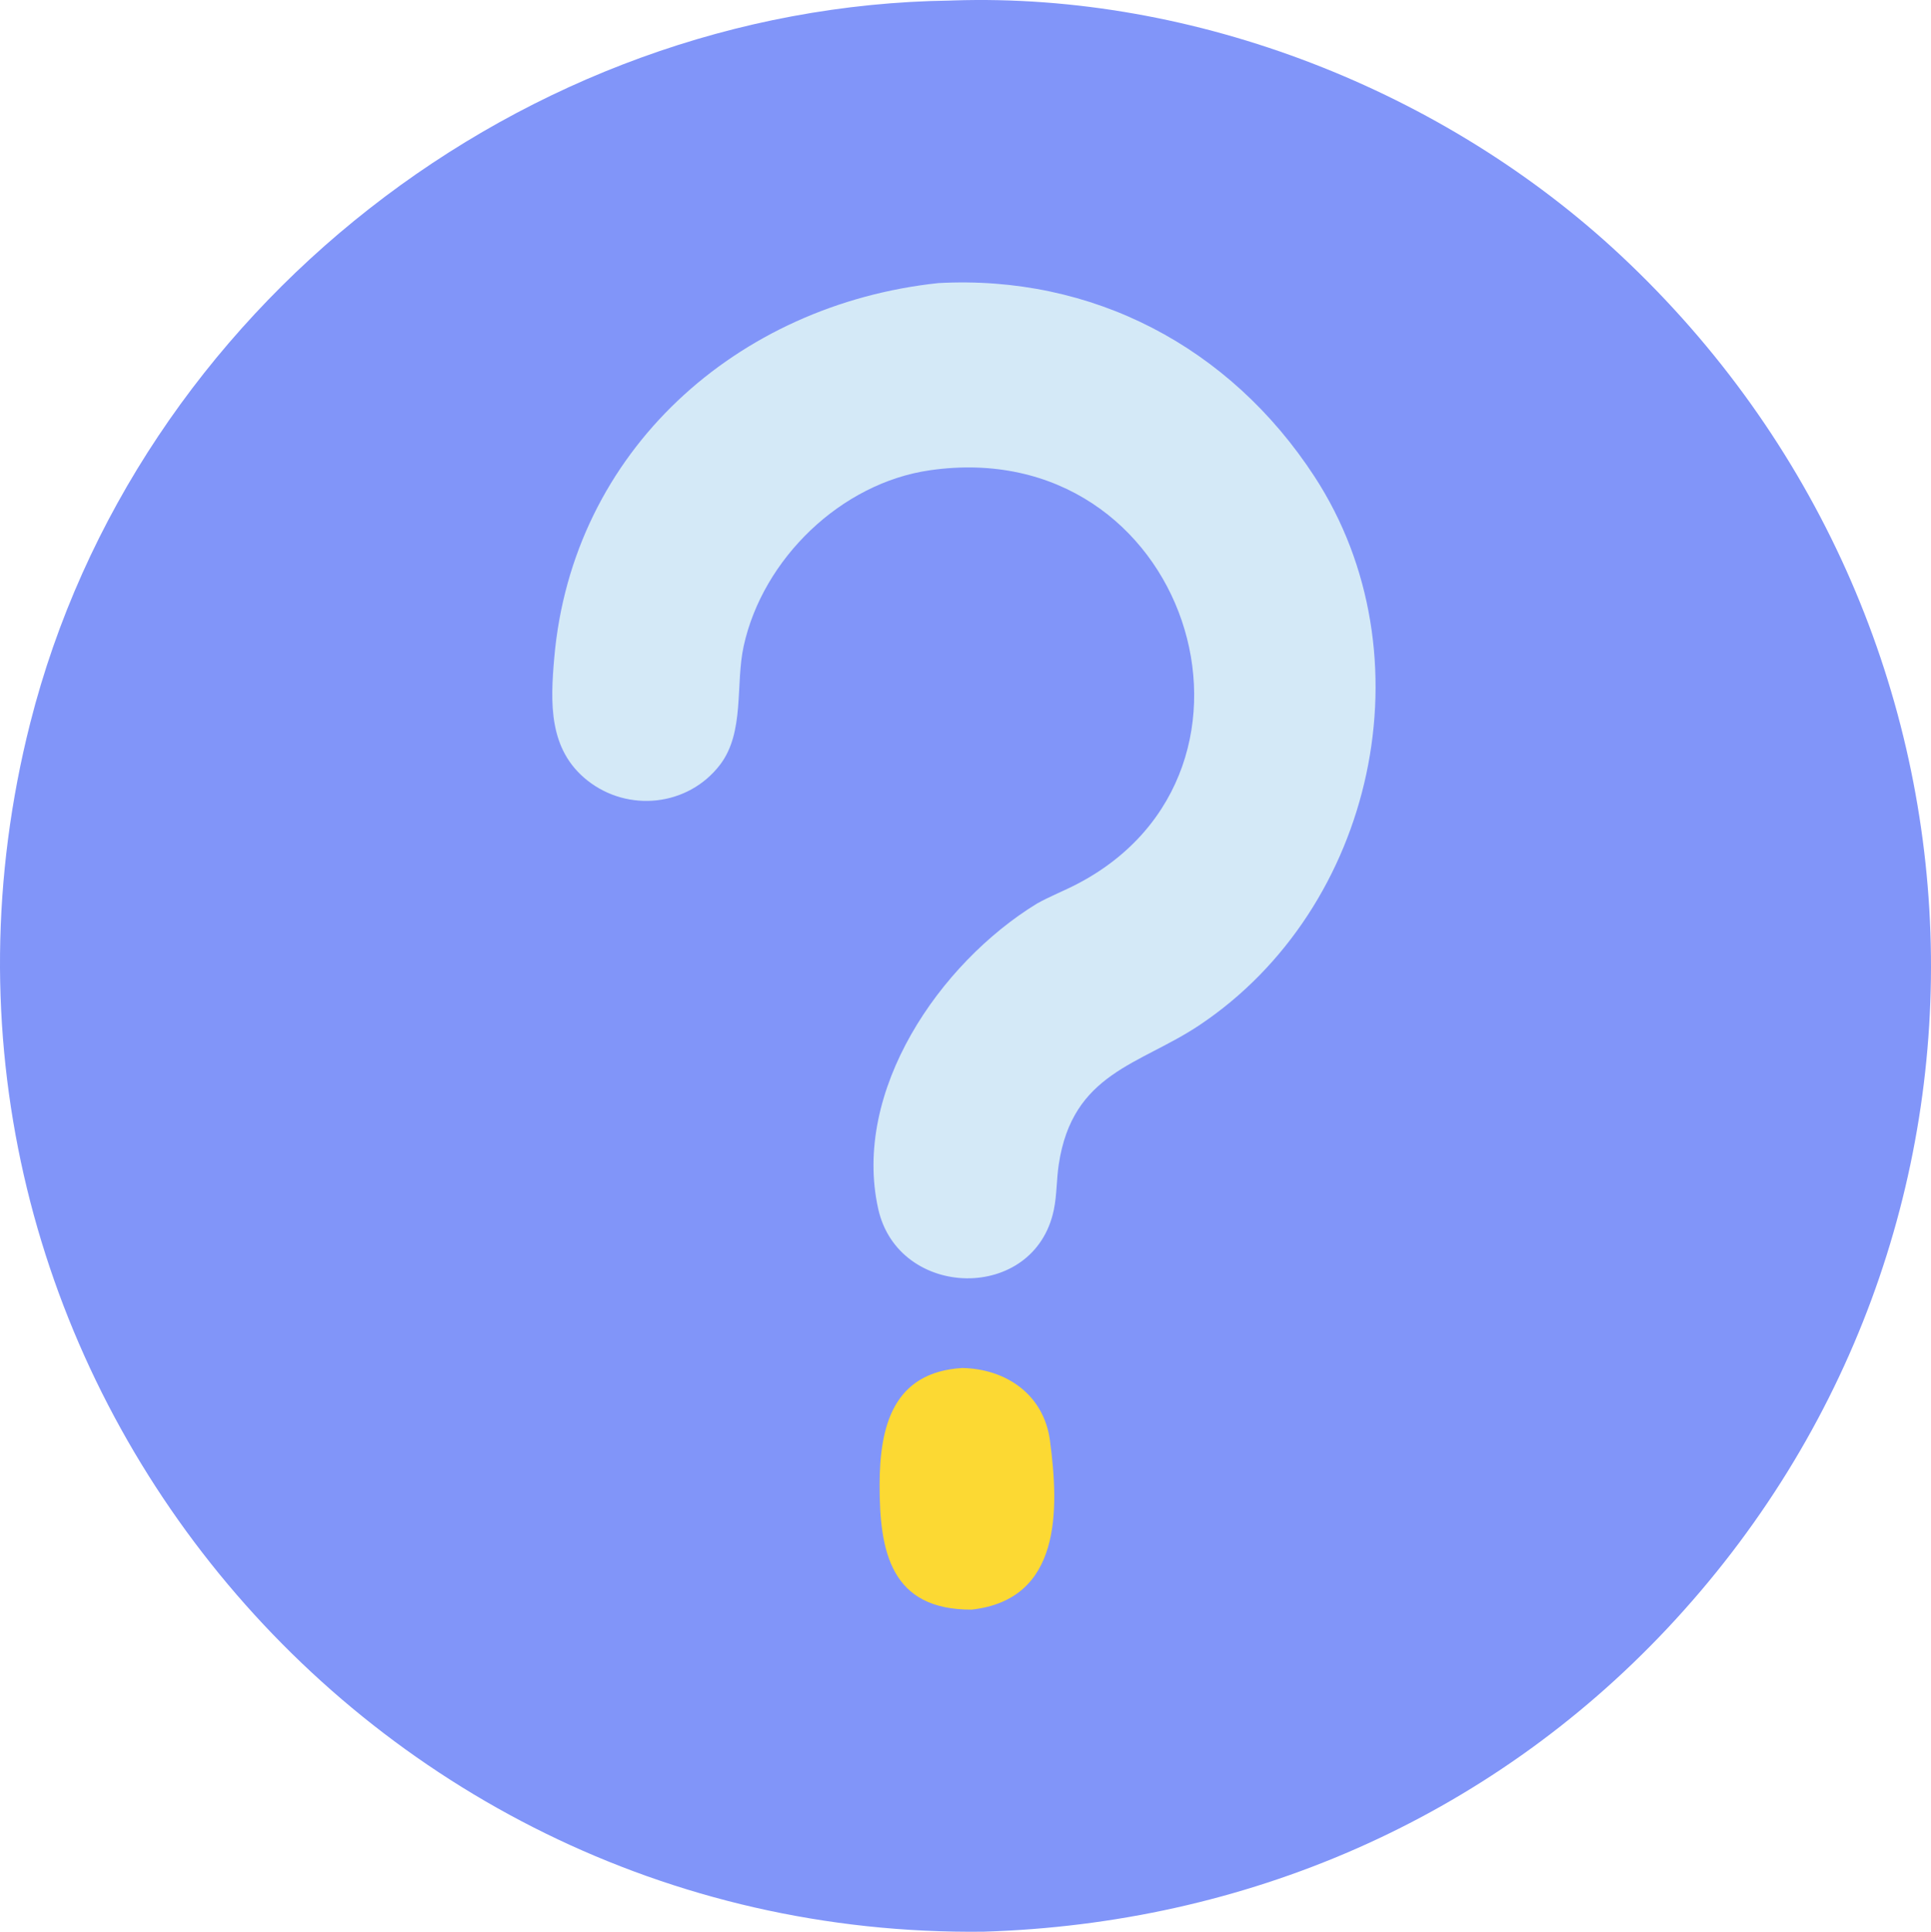 <?xml version="1.0" encoding="UTF-8" standalone="no"?>
<!-- created by svgstack.com | Attribution is required. -->

<svg
   width="765.865"
   height="766.078"
   version="1.1"
   id="svg3"
   sodipodi:docname="rounded-question-free-icon_svgstack_com_23721747317904.svg"
   xmlns:inkscape="http://www.inkscape.org/namespaces/inkscape"
   xmlns:sodipodi="http://sodipodi.sourceforge.net/DTD/sodipodi-0.dtd"
   xmlns="http://www.w3.org/2000/svg"
   xmlns:svg="http://www.w3.org/2000/svg">
  <defs
     id="defs3" />
  <sodipodi:namedview
     id="namedview3"
     pagecolor="#ffffff"
     bordercolor="#000000"
     borderopacity="0.25"
     inkscape:showpageshadow="2"
     inkscape:pageopacity="0.0"
     inkscape:pagecheckerboard="0"
     inkscape:deskcolor="#d1d1d1" />
  <g
     id="g3"
     transform="translate(-128.776,-128.705)">
    <path
       fill="#8195f9"
       transform="scale(2)"
       d="m 252.809,64.463 0.598,-0.022 c 48.019,-1.574 97.437,17.856 132.399,50.569 78.103,73.08 82.573,194.225 9.167,272.29 -35.555,37.811 -83.665,58.497 -135.532,60.076 C 134.014,448.907 39.158,330.95 70.383,207.715 91.198,125.567 168.138,65.609 252.809,64.463 Z"
       id="path1" />
    <path
       fill="#fcd933"
       transform="scale(2)"
       d="m 255.199,335.603 c 8.732,0.17 16.187,5.286 17.401,14.366 1.858,13.89 2.247,31.538 -15.499,33.545 -16.07,0.088 -18.3,-11.48 -18.28,-24.741 0.018,-11.622 2.681,-22.33 16.378,-23.17 z"
       id="path2" />
    <path
       fill="#d4e9f7"
       transform="scale(2)"
       d="m 250.468,120.483 c 30.533,-1.653 57.782,12.586 74.592,38.361 23.037,35.319 12.018,85.568 -22.877,108.823 -11.805,7.868 -25.118,9.361 -27.84,27.614 -0.442,2.965 -0.364,6.016 -0.971,8.955 -3.813,18.465 -30.812,17.817 -34.825,-0.172 -5.215,-23.377 12.147,-48.711 31.466,-60.539 2.578,-1.448 5.365,-2.525 7.99,-3.892 43.162,-22.479 21.89,-89.387 -29.223,-82.033 -17.625,2.536 -33.129,17.552 -36.92,34.883 -1.657,7.577 0.254,17.081 -4.704,23.534 -6.333,8.243 -18.256,9.471 -26.313,3.065 -7.721,-6.138 -7.313,-15.442 -6.542,-24.293 3.577,-41.06 36.254,-70.059 76.167,-74.306 z"
       id="path3" />
  </g>
</svg>
